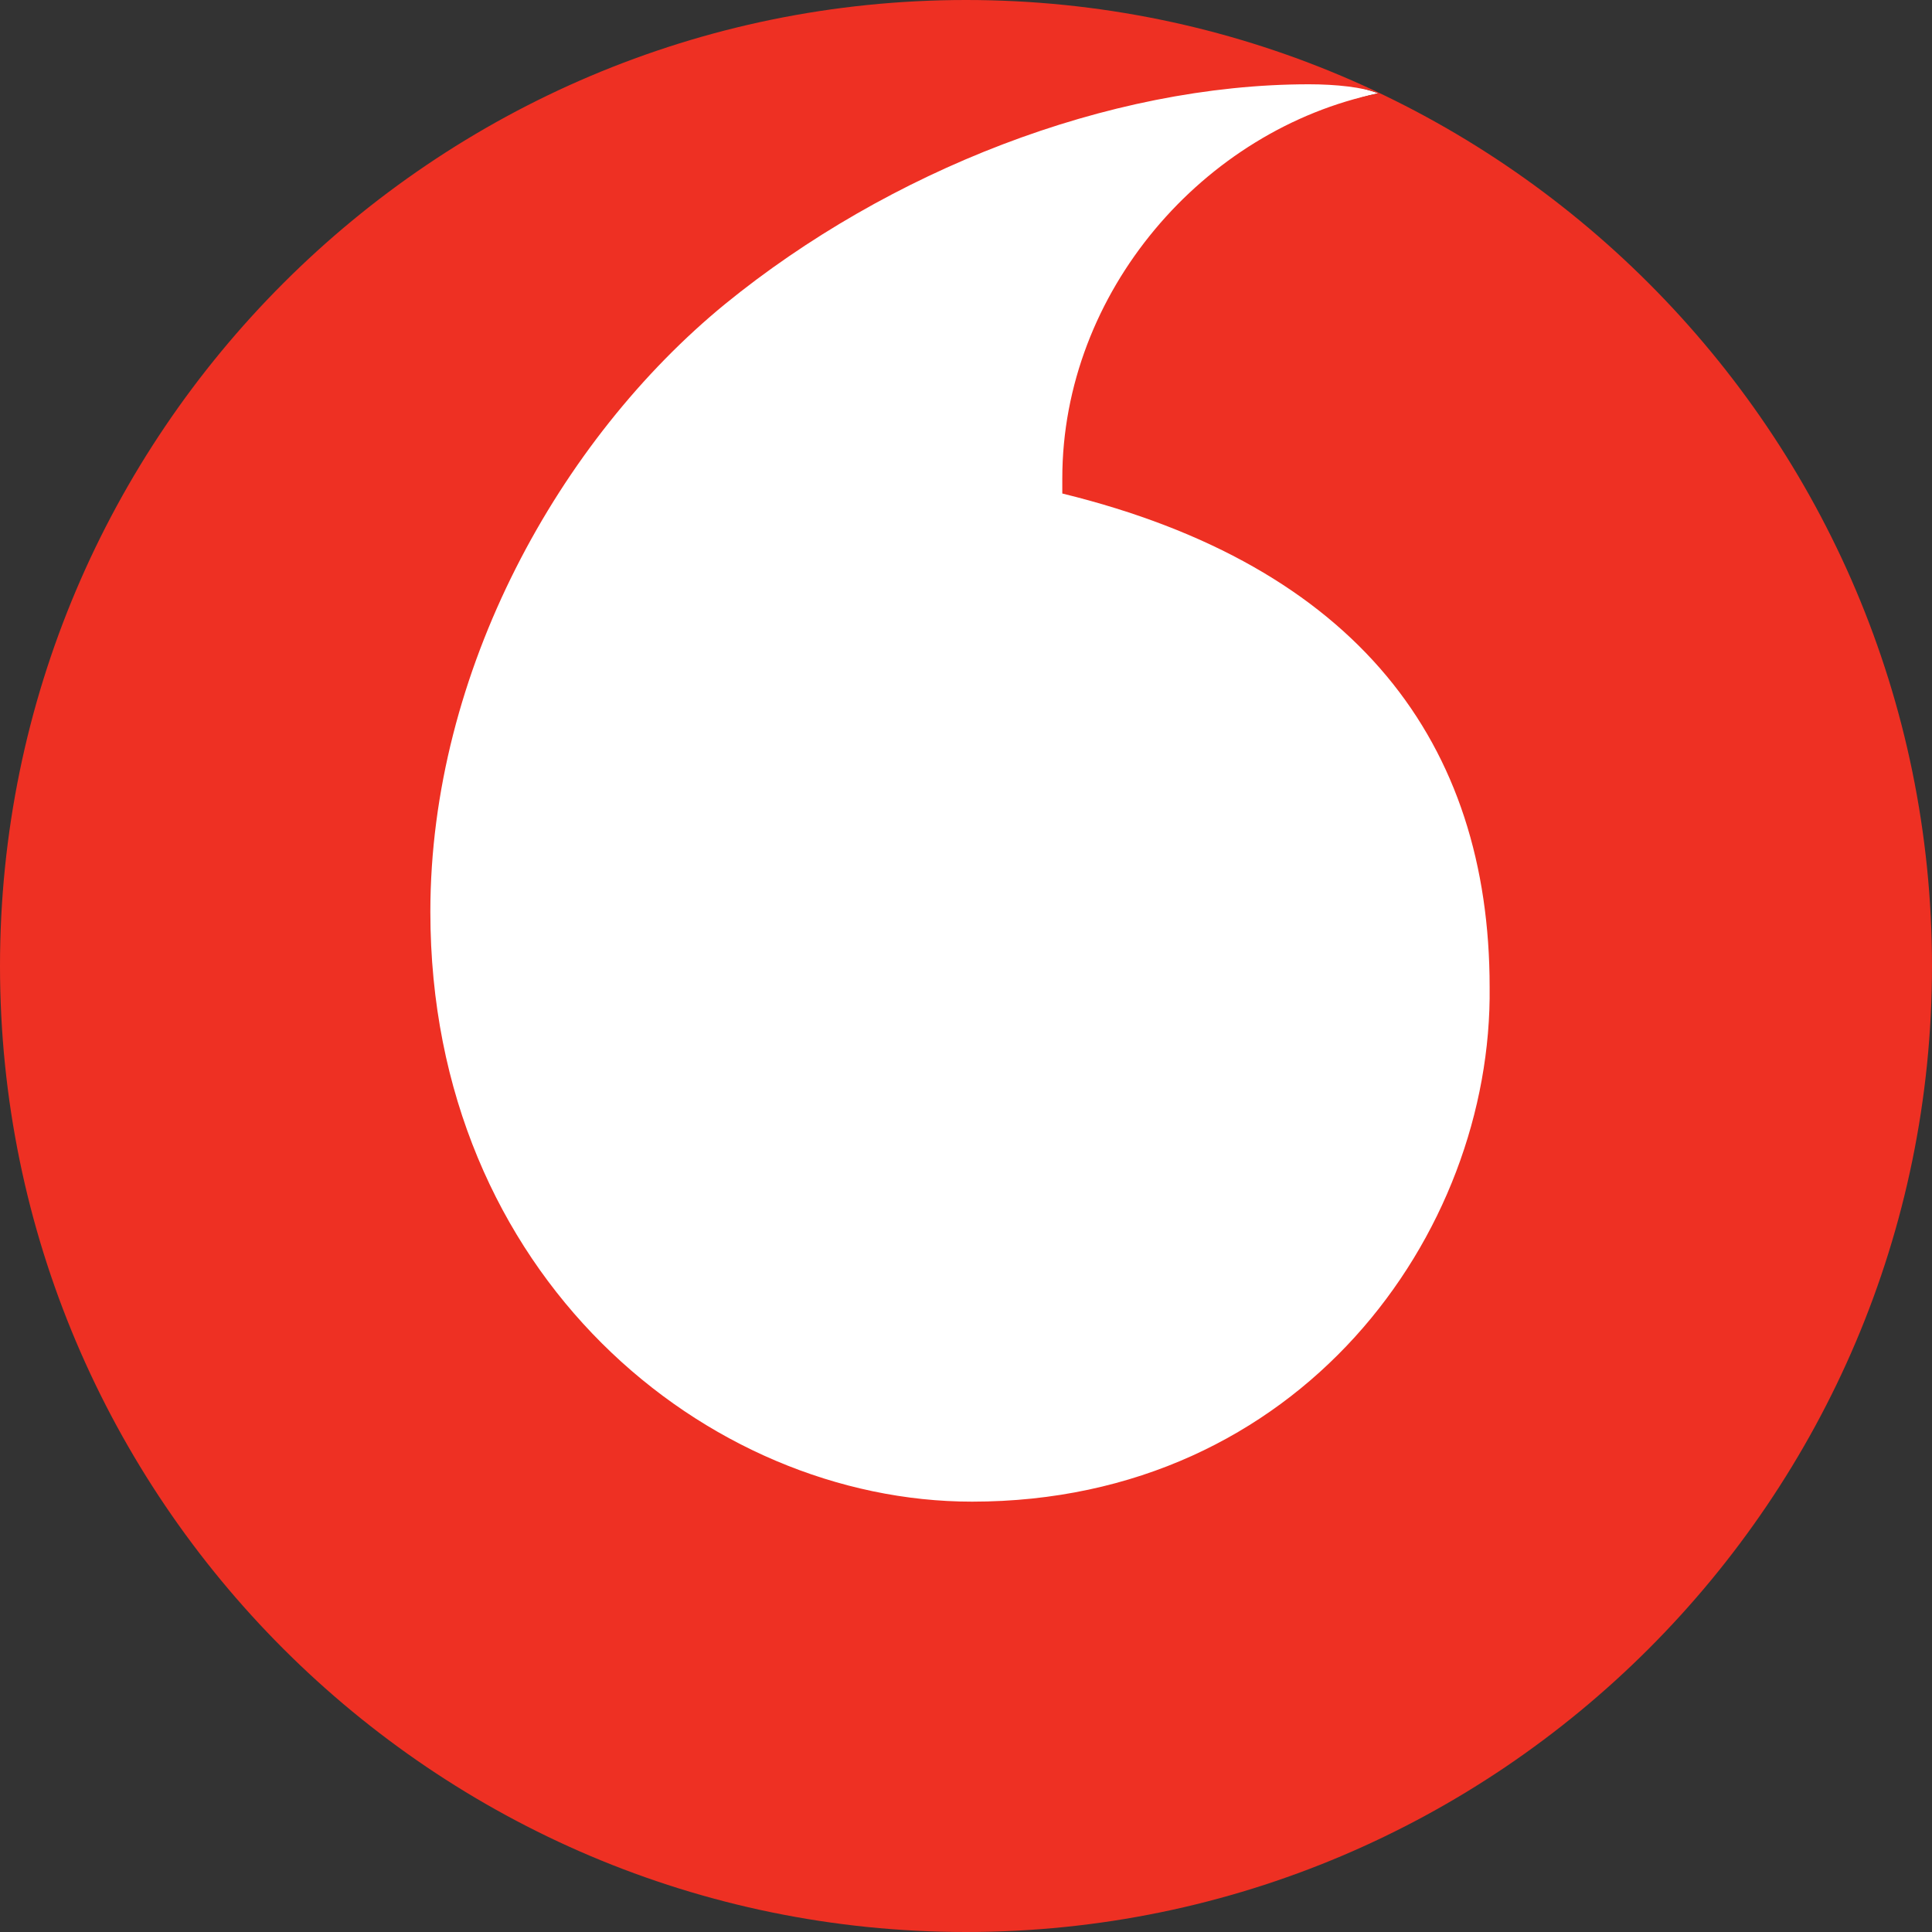<svg width="32" height="32" viewBox="0 0 32 32" fill="none" xmlns="http://www.w3.org/2000/svg">
<rect x="0" y="0" width="32" height="32" fill="#333333" stroke="none"/>
<path fill-rule="evenodd" clip-rule="evenodd" d="M6.128 15.103C6.128 21.134 11.713 25.872 16.1 25.872C21.533 25.872 25.723 20.436 25.673 16.349C25.673 12.312 23.48 8.371 18.595 7.174C18.595 7.174 18.595 7.629 18.595 6.925C18.595 6.222 19.938 2.143 22.829 1.545C22.579 1.445 18.682 0.396 18.682 0.396C18.682 0.396 13.704 1.841 11.012 4.034C8.271 6.277 6.128 11.115 6.128 15.103Z" fill="white"/>
<path d="M16 0C7.178 0 0 7.178 0 16C0 24.822 7.178 32 16 32C24.822 32 32 24.822 32 16C32 7.178 24.822 0 16 0ZM16.1 24.872C11.713 24.872 7.128 21.134 7.128 15.103C7.128 11.115 9.271 7.277 12.012 5.034C14.704 2.841 18.343 1.396 21.682 1.396C22.131 1.396 22.579 1.445 22.829 1.545C19.938 2.143 17.595 4.835 17.595 7.925C17.595 8.025 17.595 8.125 17.595 8.174C22.48 9.371 24.673 12.312 24.673 16.349C24.723 20.436 21.533 24.872 16.1 24.872Z" fill="#EE3023"/>
</svg>

